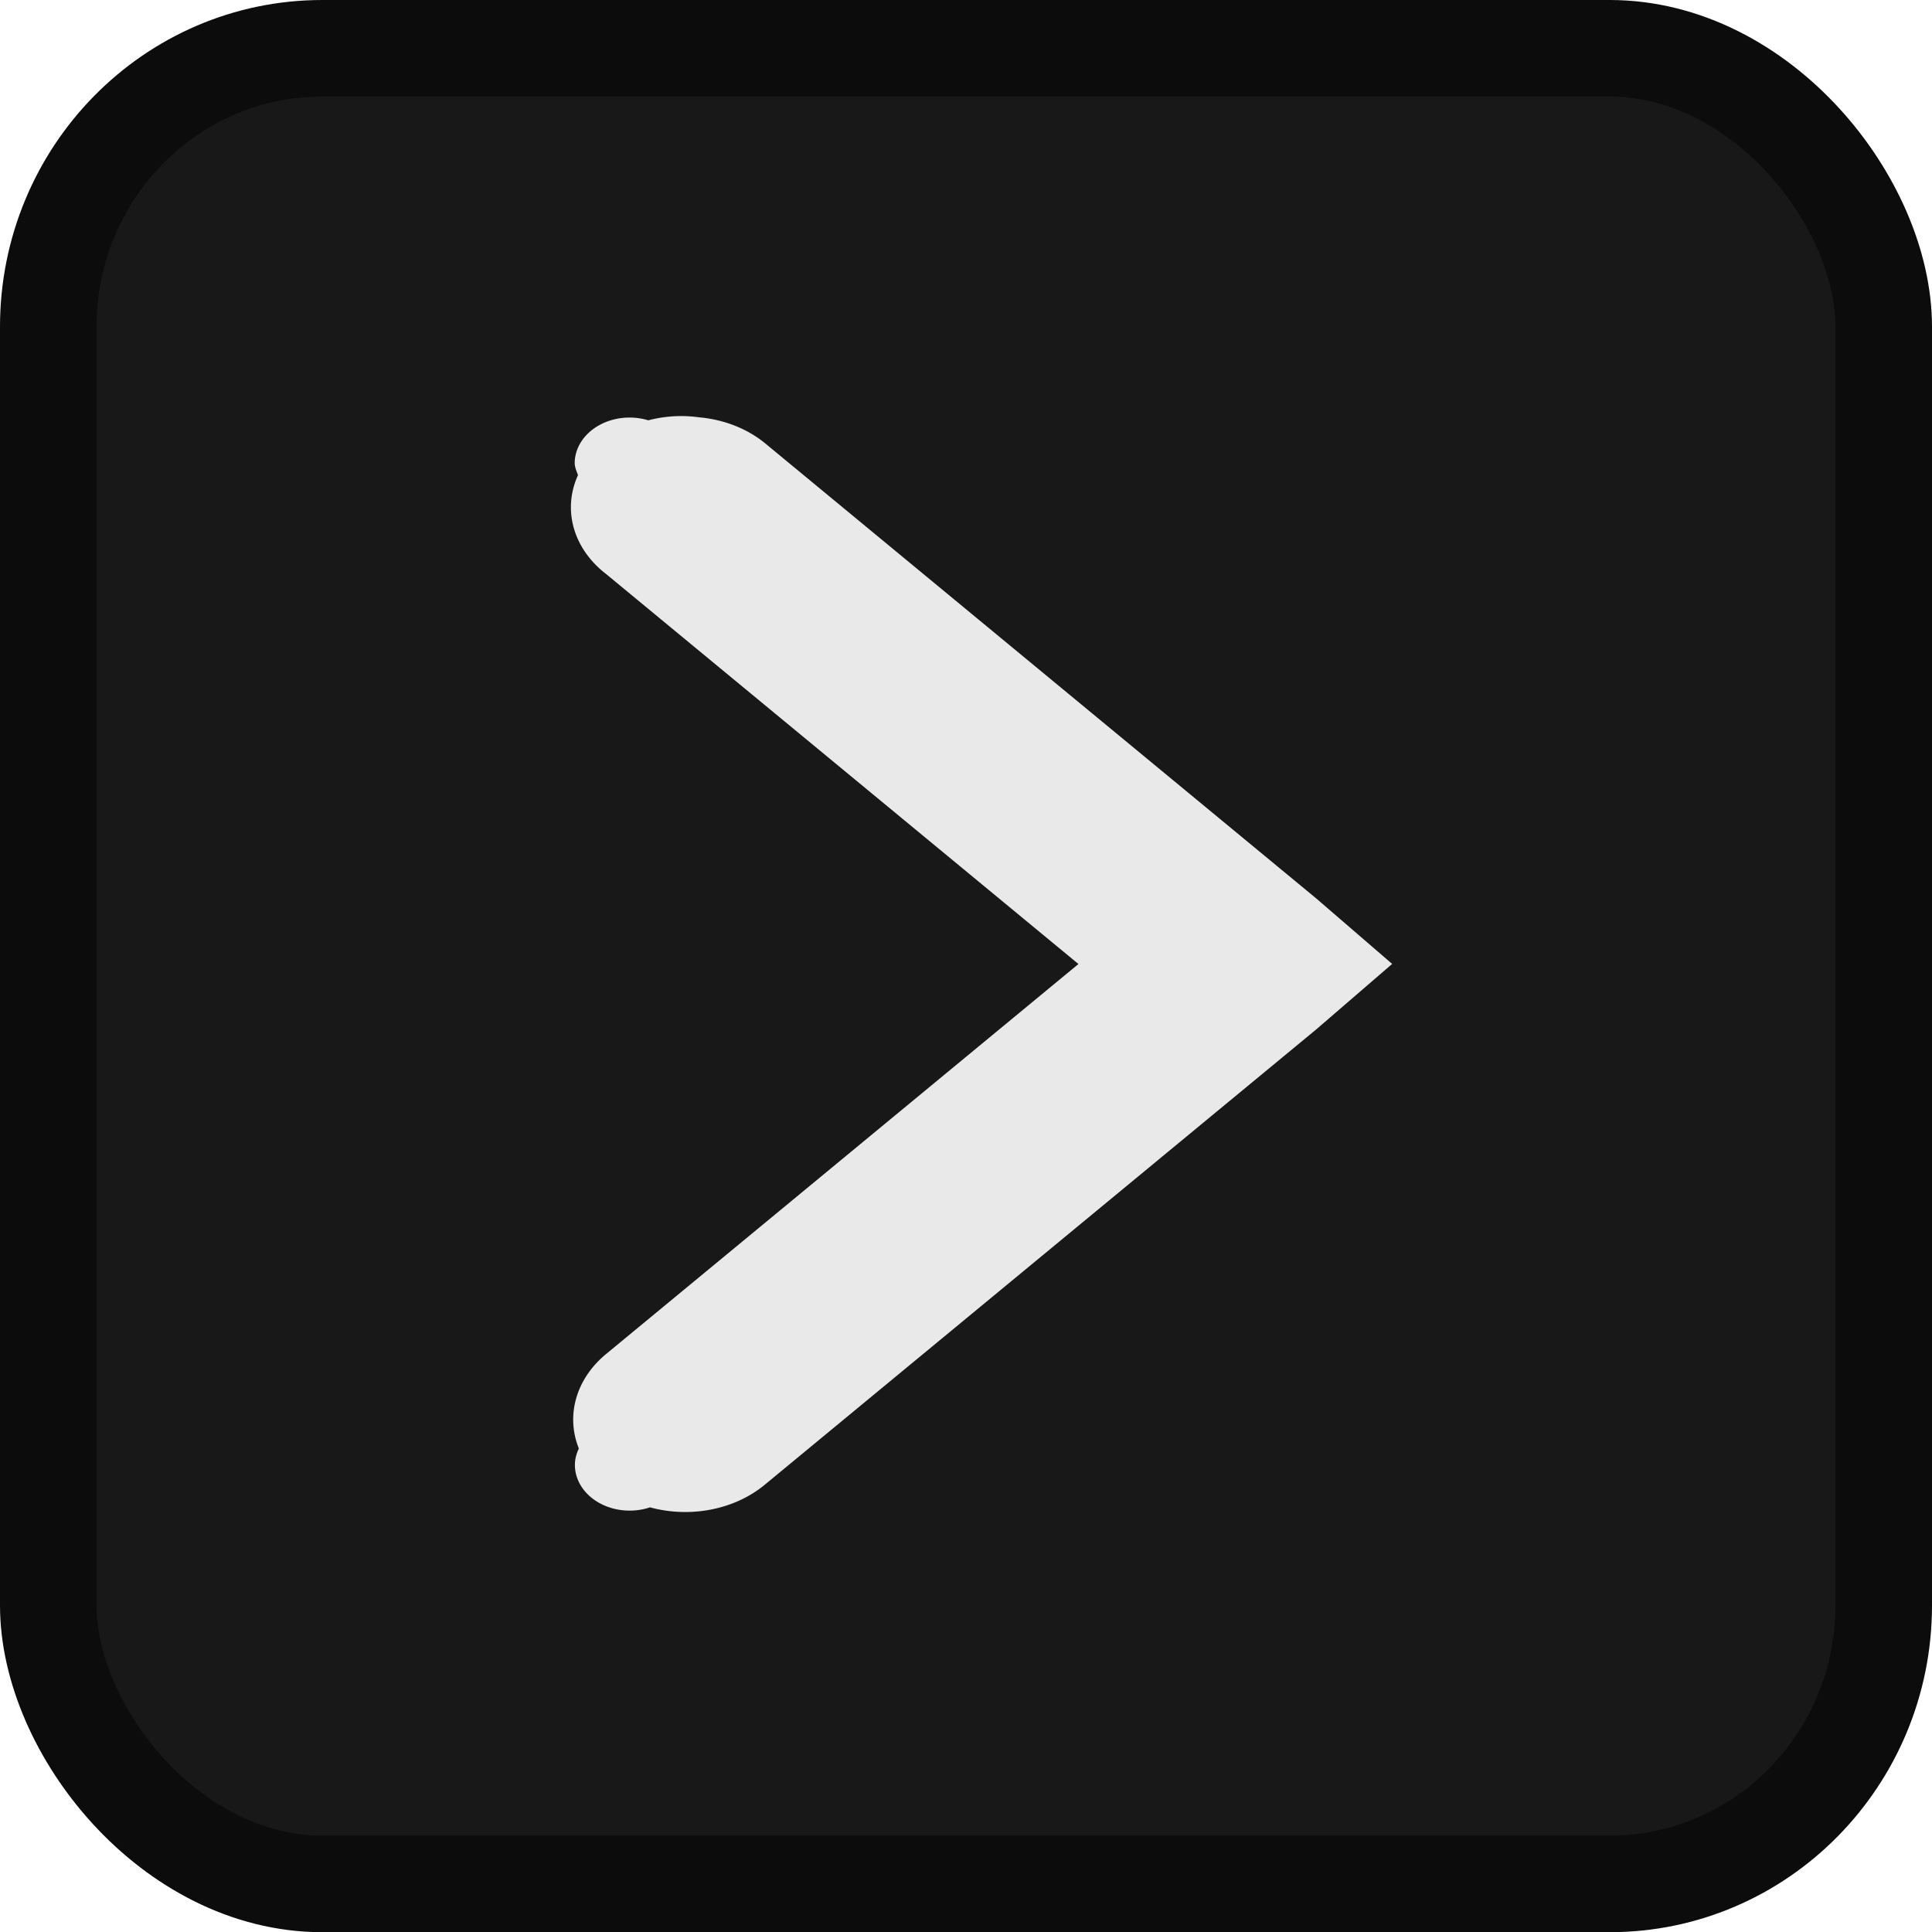 <?xml version="1.0" encoding="UTF-8" standalone="no"?>
<svg
   viewBox="0 0 20.009 20.011"
   version="1.1"
   id="svg459"
   sodipodi:docname="calendar-arrow-right.svg"
   width="20.009"
   height="20.011"
   inkscape:version="1.2.2 (b0a8486541, 2022-12-01)"
   xmlns:inkscape="http://www.inkscape.org/namespaces/inkscape"
   xmlns:sodipodi="http://sodipodi.sourceforge.net/DTD/sodipodi-0.dtd"
   xmlns="http://www.w3.org/2000/svg"
   xmlns:svg="http://www.w3.org/2000/svg">
  <defs
     id="defs463" />
  <sodipodi:namedview
     id="namedview461"
     pagecolor="#ffffff"
     bordercolor="#000000"
     borderopacity="0.25"
     inkscape:showpageshadow="2"
     inkscape:pageopacity="0.0"
     inkscape:pagecheckerboard="0"
     inkscape:deskcolor="#d1d1d1"
     showgrid="false"
     inkscape:zoom="9.5625"
     inkscape:cx="10.248366"
     inkscape:cy="29.751634"
     inkscape:window-width="841"
     inkscape:window-height="865"
     inkscape:window-x="804"
     inkscape:window-y="8"
     inkscape:window-maximized="0"
     inkscape:current-layer="svg459" />
  <rect
     width="19.009"
     height="19.011"
     x="0.5"
     y="0.5"
     fill="#181818"
     stroke="#0c0c0c"
     stroke-linejoin="round"
     stroke-width="1"
     color="#202020"
     rx="2.838"
     ry="2.884"
     id="rect2" />
  <path
     fill="#e9e9e9"
     d="m 7.063,4.309 a 1.143,0.944 0 0 1 0.177,0.013 1.143,0.944 0 0 1 0.679,0.265 l 5.713,4.718 0.786,0.678 -0.786,0.678 -5.713,4.717 A 1.162,0.959 0 0 1 6.732,15.611 0.567,0.473 0 0 1 5.954,15.171 c 0,-0.058 0.015,-0.115 0.041,-0.169 A 1.162,0.959 0 0 1 6.276,14.024 L 11.169,9.984 6.276,5.944 A 1.143,0.944 0 0 1 5.986,4.921 C 5.971,4.878 5.952,4.839 5.952,4.793 A 0.568,0.474 0 0 1 6.714,4.353 1.143,0.944 0 0 1 7.063,4.309 Z"
     color="#0c0c0c"
     style="text-indent:0;text-decoration-line:none;text-transform:none;stroke-width:1.554"
     id="path457" />
</svg>
